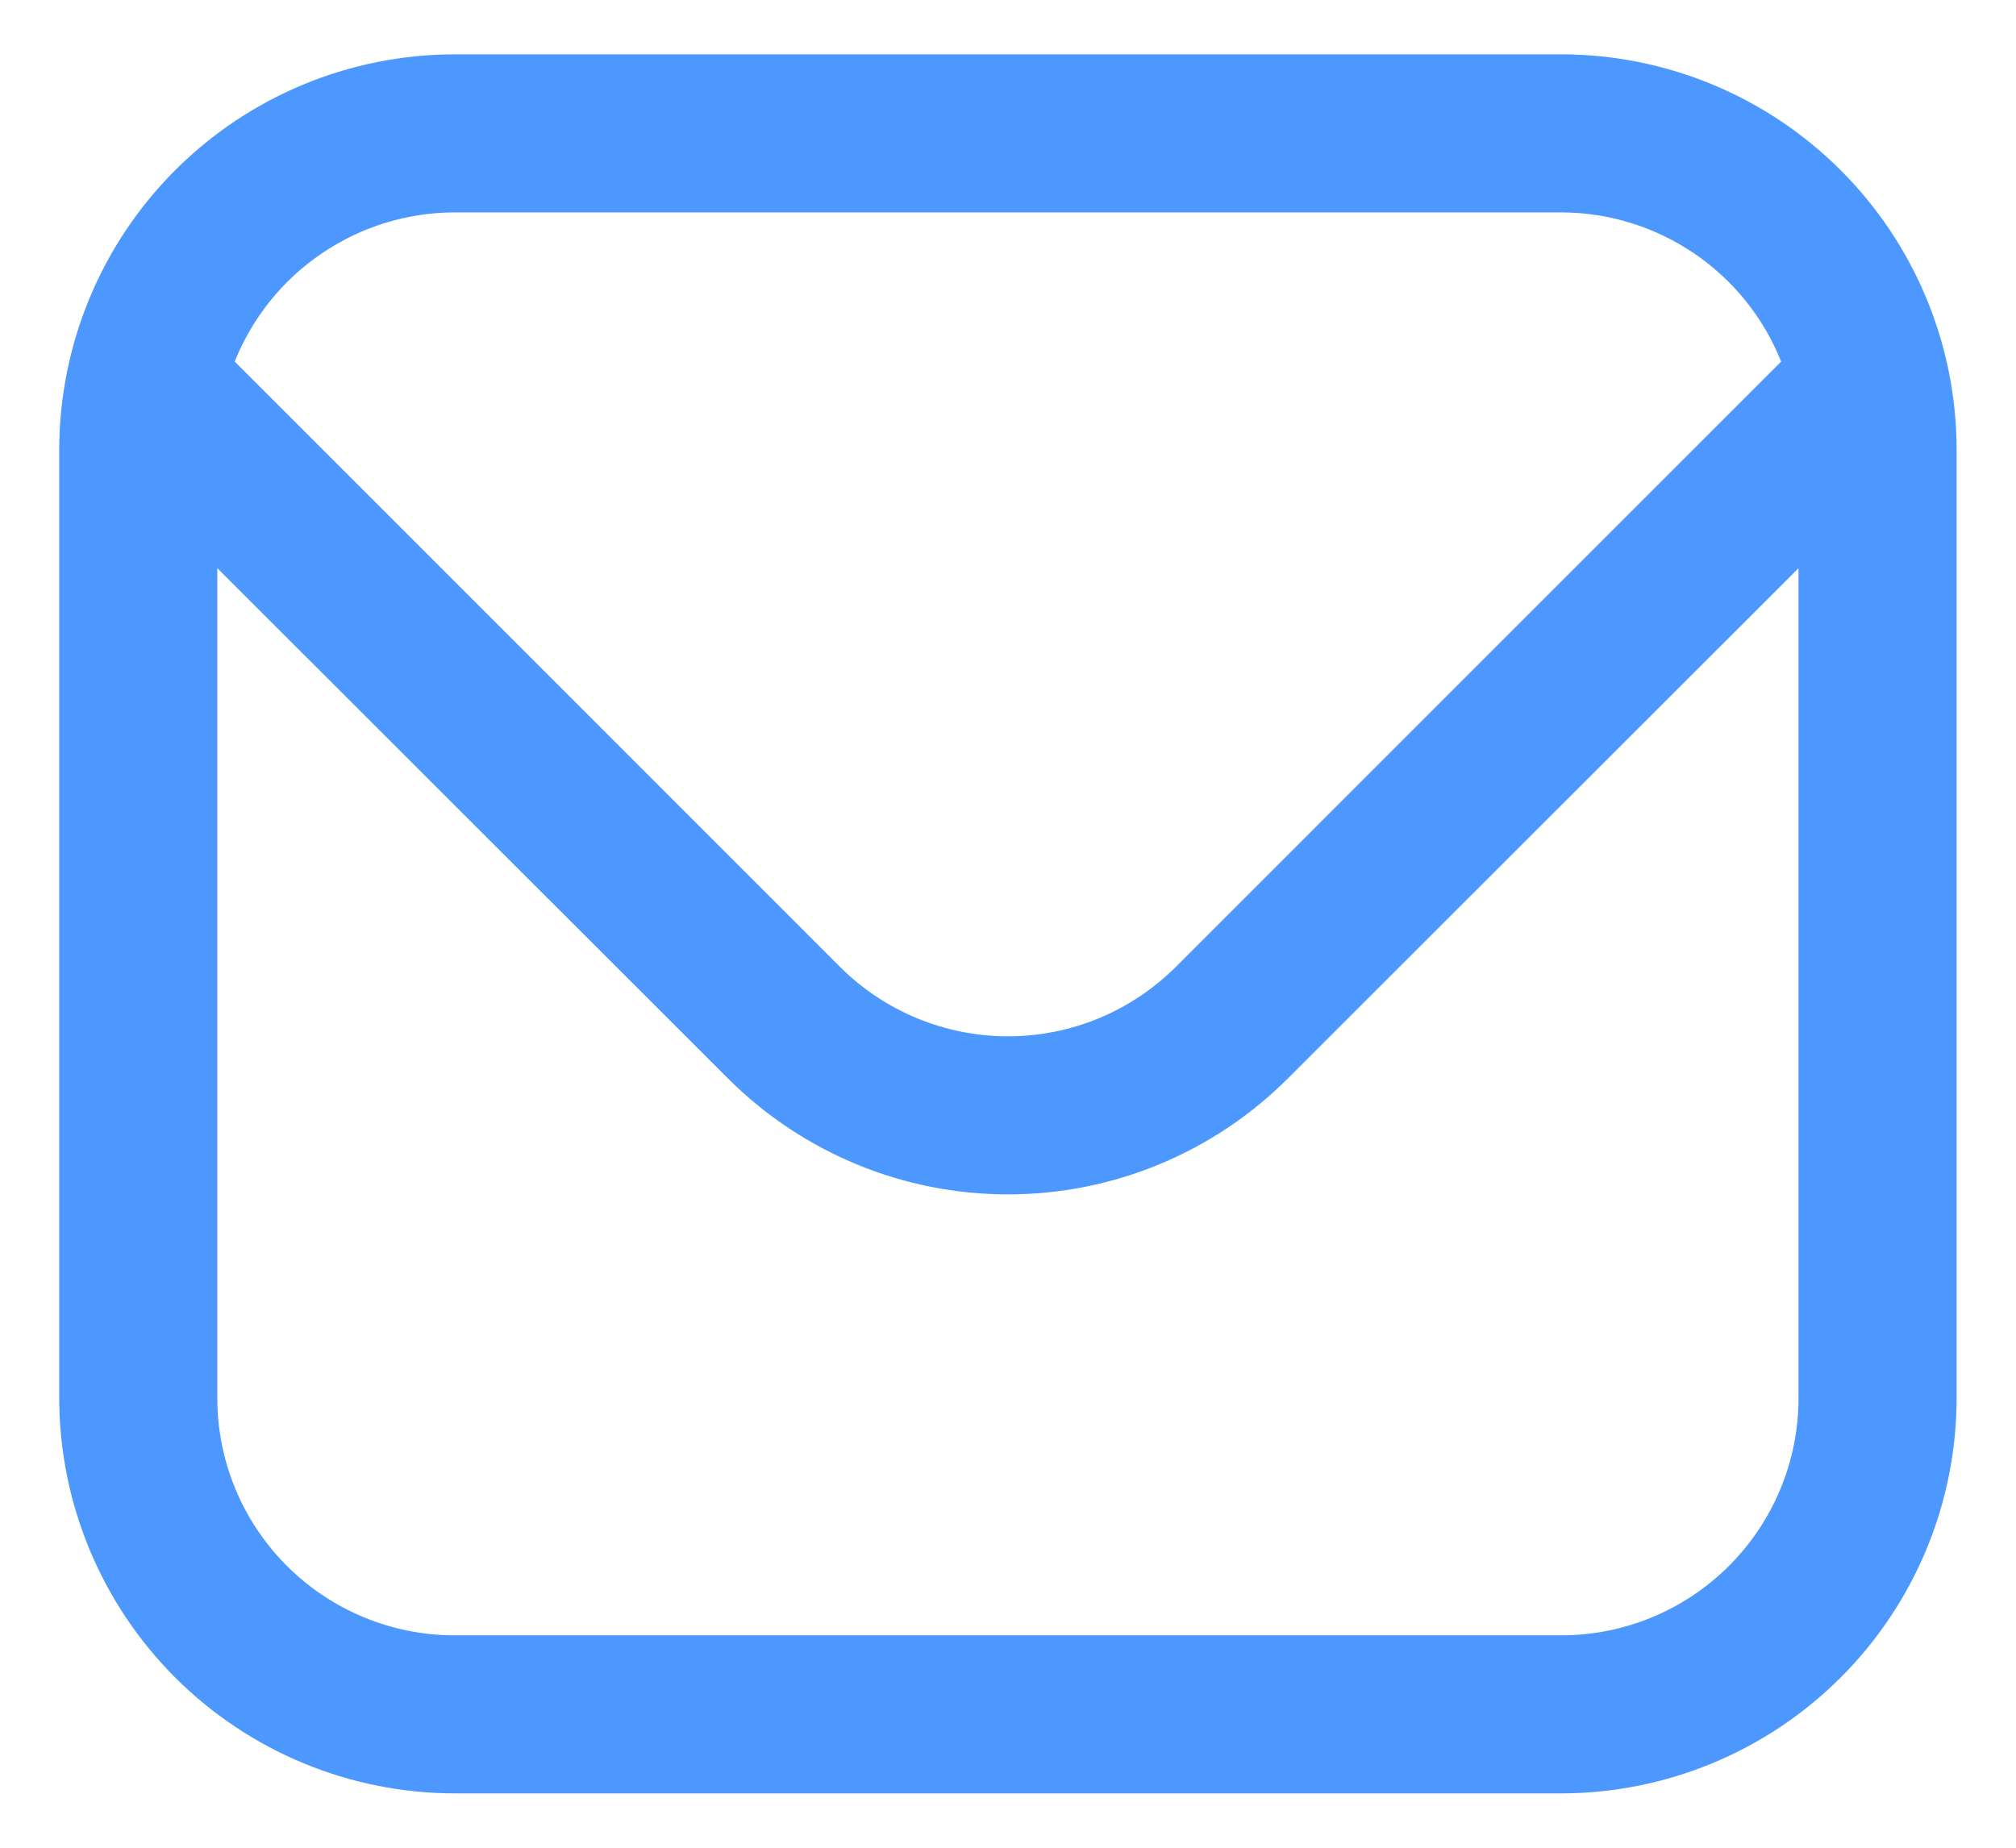 <svg width="24" height="22" viewBox="0 0 24 22" fill="none" xmlns="http://www.w3.org/2000/svg">
<path d="M18.587 0.647H5.411C4.163 0.648 2.967 1.145 2.085 2.027C1.203 2.909 0.707 4.105 0.705 5.353L0.705 16.647C0.707 17.895 1.203 19.091 2.085 19.973C2.967 20.855 4.163 21.351 5.411 21.353H18.587C19.835 21.351 21.031 20.855 21.913 19.973C22.796 19.091 23.292 17.895 23.293 16.647V5.353C23.292 4.105 22.796 2.909 21.913 2.027C21.031 1.145 19.835 0.648 18.587 0.647ZM5.411 2.529H18.587C19.151 2.53 19.701 2.7 20.168 3.017C20.634 3.333 20.995 3.782 21.204 4.305L13.996 11.514C13.466 12.042 12.748 12.339 11.999 12.339C11.251 12.339 10.532 12.042 10.002 11.514L2.794 4.305C3.004 3.782 3.364 3.333 3.831 3.017C4.297 2.7 4.847 2.53 5.411 2.529ZM18.587 19.471H5.411C4.662 19.471 3.944 19.173 3.414 18.643C2.885 18.114 2.587 17.396 2.587 16.647V6.765L8.671 12.845C9.555 13.726 10.751 14.221 11.999 14.221C13.247 14.221 14.444 13.726 15.327 12.845L21.411 6.765V16.647C21.411 17.396 21.113 18.114 20.584 18.643C20.055 19.173 19.336 19.471 18.587 19.471Z" fill="#4D98FE"/>
</svg>
